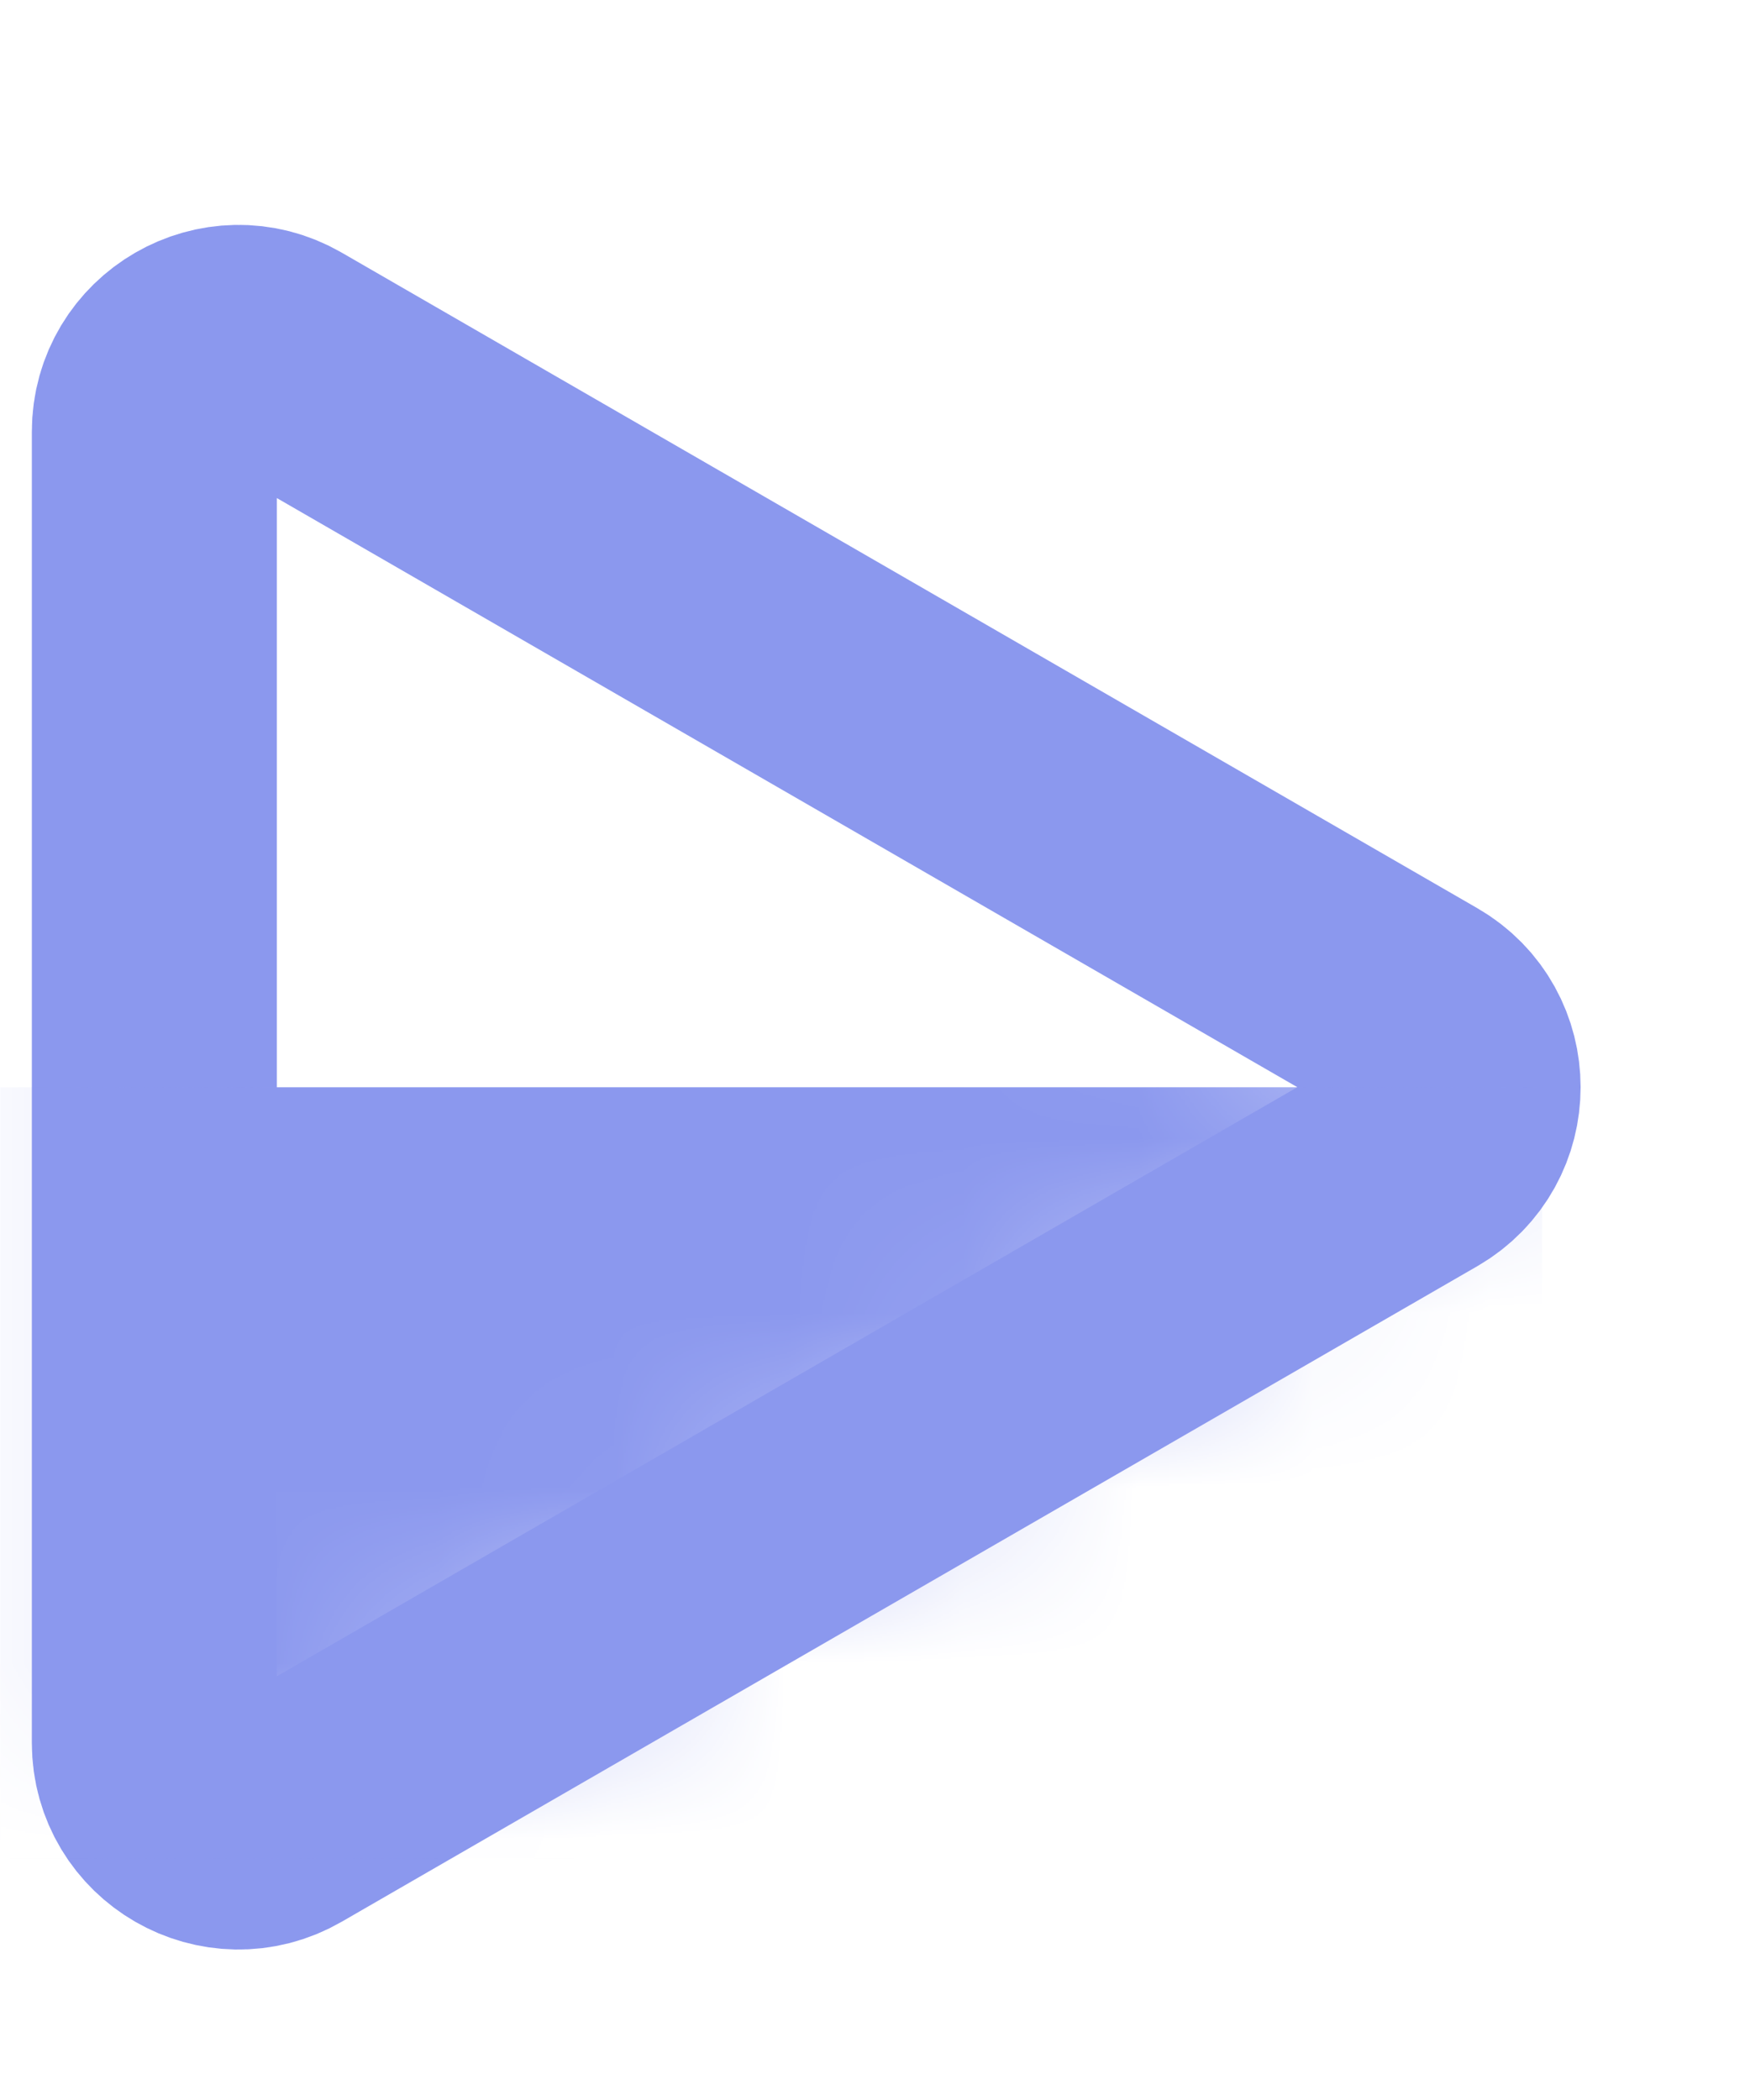 <svg width="10" height="12" viewBox="0 0 10 12" fill="none" xmlns="http://www.w3.org/2000/svg">
<g id="&#208;&#184;&#208;&#186;&#208;&#190;&#208;&#189;&#208;&#186;&#208;&#176; &#209;&#129;&#209;&#128;&#208;&#181;&#208;&#180;&#208;&#189;&#208;&#181;&#208;&#181; &#208;&#183;&#208;&#189;&#208;&#176;&#209;&#135;&#208;&#181;&#208;&#189;&#208;&#184;&#208;&#181;">
<g id="&#209;&#129;&#209;&#128;&#208;&#181;&#208;&#180;&#208;&#189;&#208;&#181;&#208;&#181;">
<path id="Polygon 2" d="M8.092 5.796C8.412 5.981 8.412 6.444 8.092 6.629L1.603 10.375C1.283 10.56 0.882 10.329 0.882 9.959L0.882 2.467C0.882 2.097 1.283 1.865 1.603 2.05L8.092 5.796Z" stroke="#8B98EE" stroke-width="1.4"/>
<mask id="mask0_4357_87703" style="mask-type:alpha" maskUnits="userSpaceOnUse" x="0" y="1" width="9" height="10">
<path id="Polygon 3" d="M8.031 5.9C8.272 6.039 8.272 6.386 8.031 6.525L1.543 10.271C1.303 10.409 1.003 10.236 1.003 9.959L1.003 2.467C1.003 2.189 1.303 2.016 1.543 2.154L8.031 5.9Z" fill="#D9D9D9" stroke="#A1B1C5" stroke-width="0.24"/>
</mask>
<g mask="url(#mask0_4357_87703)">
<rect id="Rectangle 188" x="0.121" y="6.333" width="8.571" height="4.165" fill="#8B98EE" stroke="#8B98EE" stroke-width="0.24"/>
</g>
</g>
</g>
</svg>
